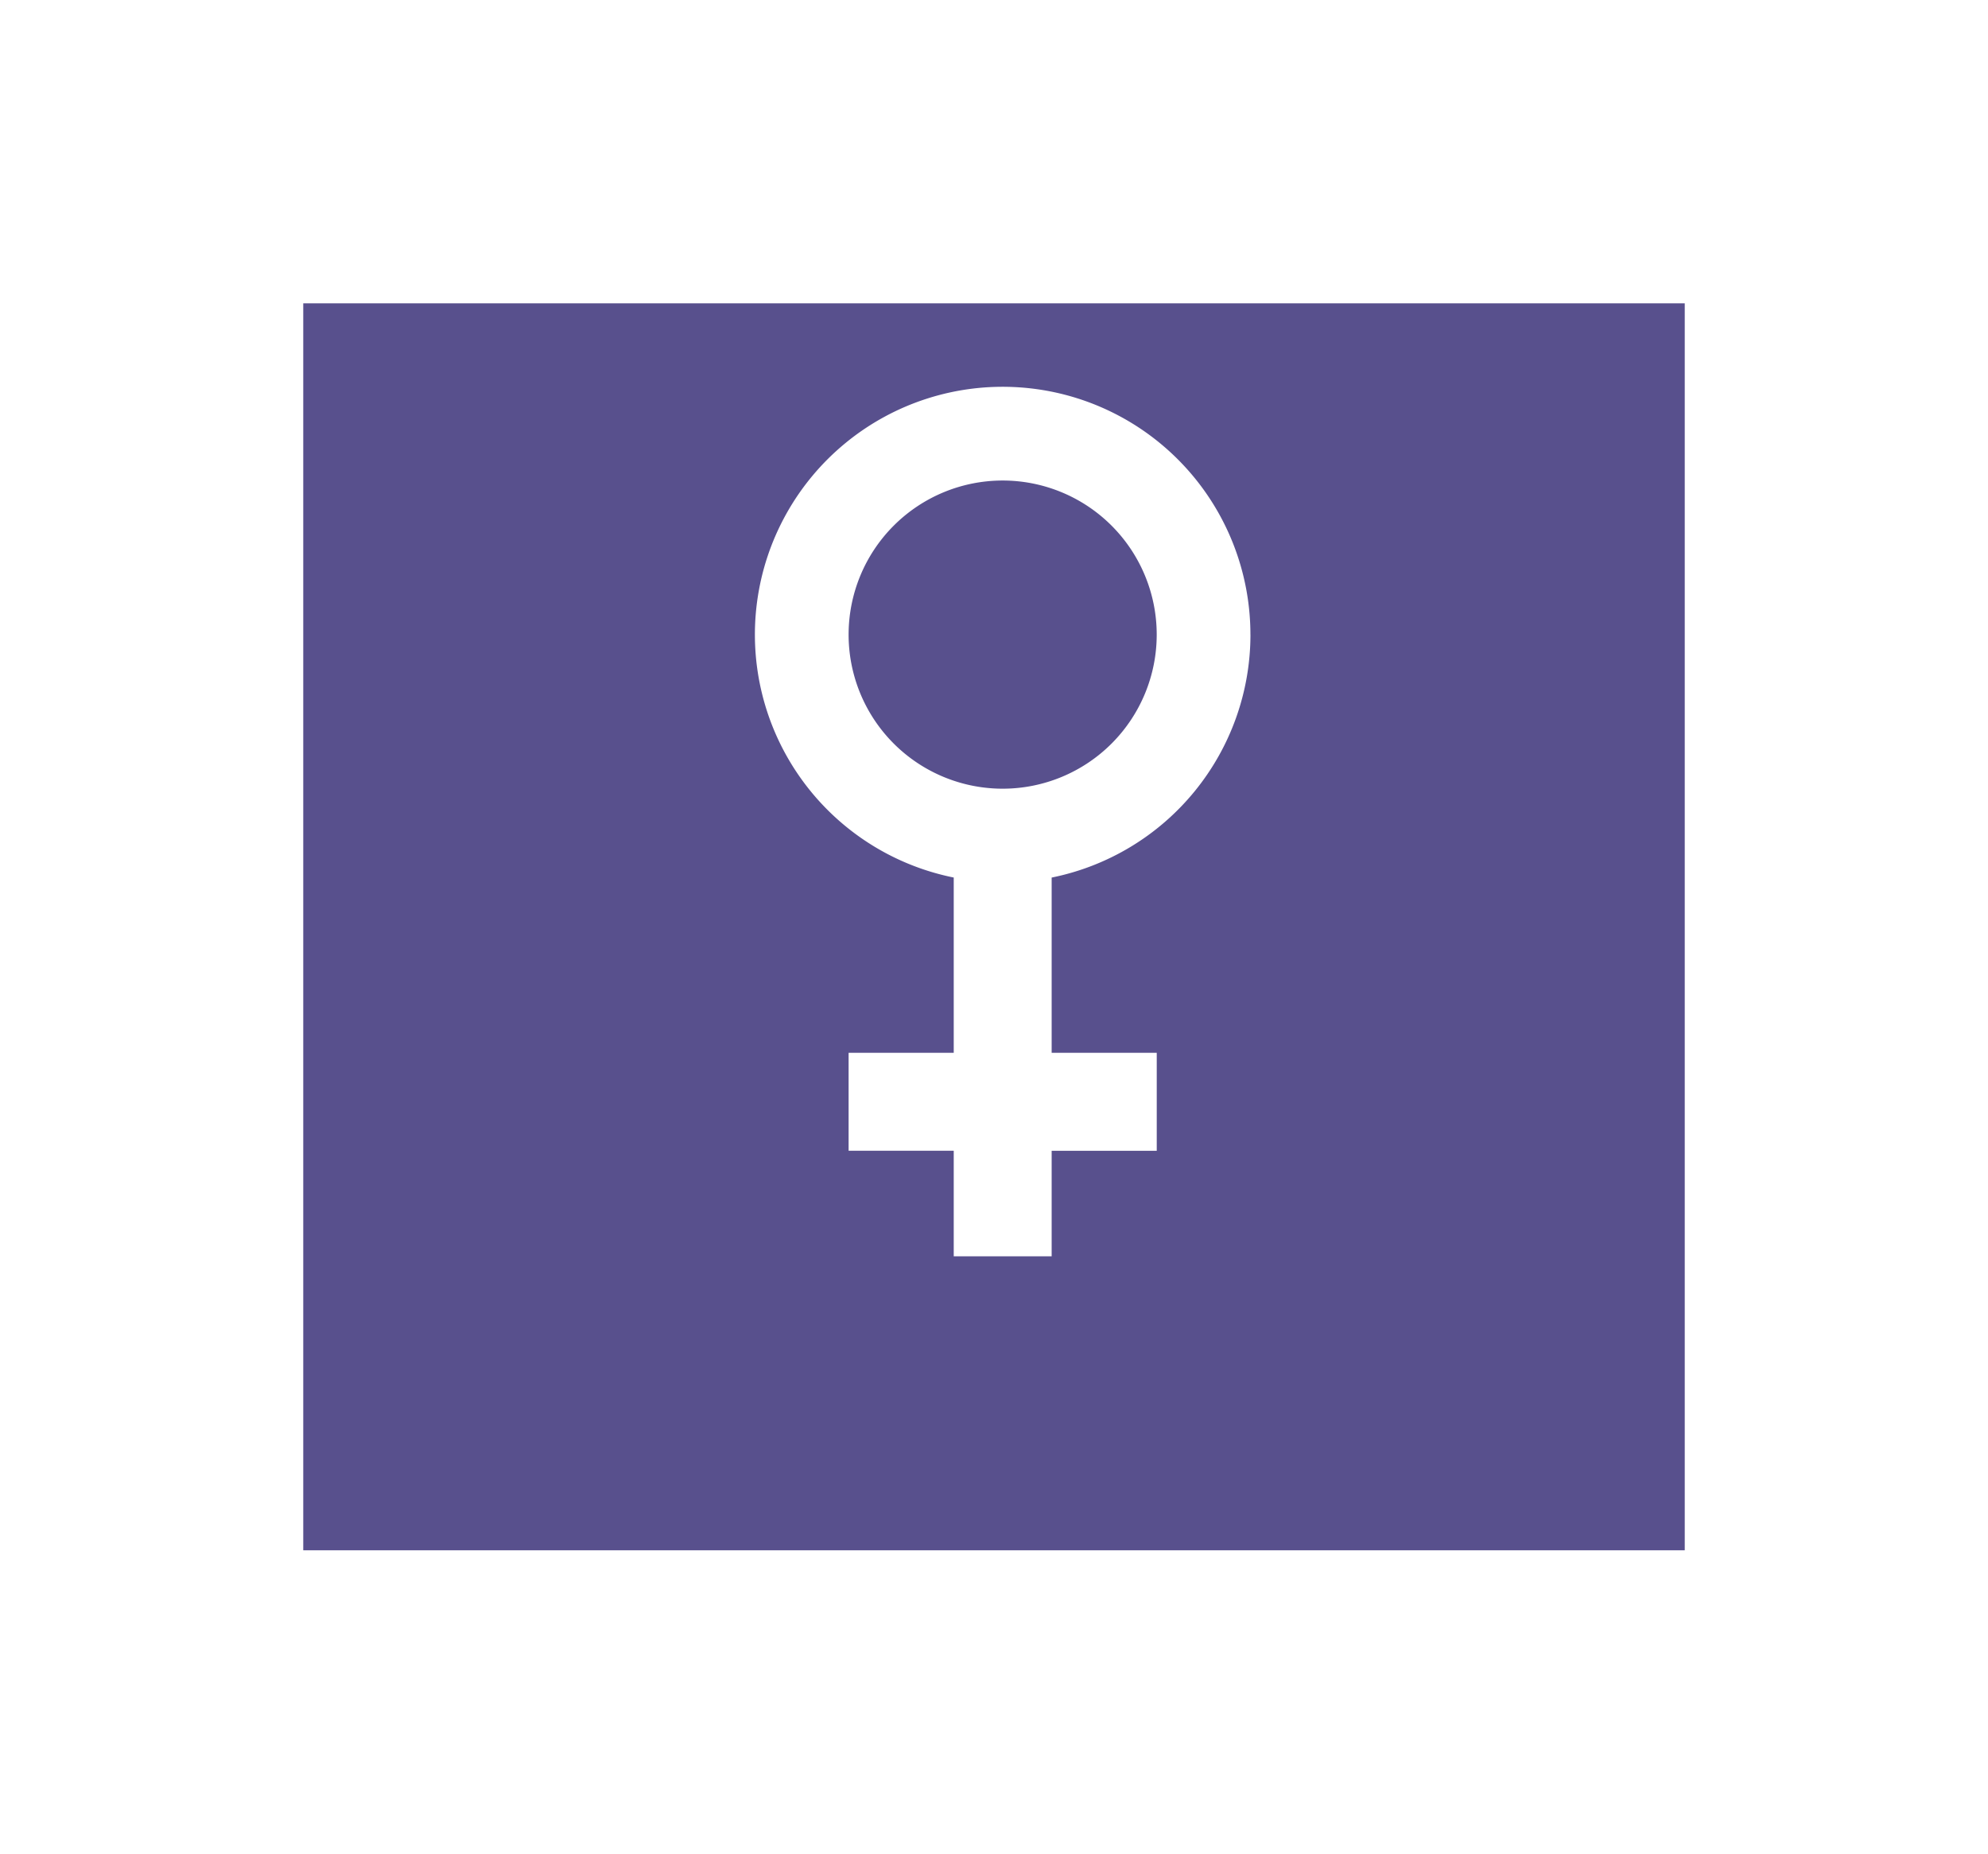 <svg xmlns="http://www.w3.org/2000/svg" xmlns:xlink="http://www.w3.org/1999/xlink" width="59" height="55" viewBox="0 0 59 55"><defs><filter id="a" x="0" y="0" width="59" height="55" filterUnits="userSpaceOnUse"><feOffset dy="3" input="SourceAlpha"/><feGaussianBlur stdDeviation="3" result="b"/><feFlood flood-opacity="0.4"/><feComposite operator="in" in2="b"/><feComposite in="SourceGraphic"/></filter></defs><g transform="translate(-619 -1011)"><g transform="matrix(1, 0, 0, 1, 619, 1011)" filter="url(#a)"><rect width="41" height="37" transform="translate(9 6)" fill="#58508d"/></g><g transform="translate(639.3 1018.783)"><path d="M124.805,7.353A7.353,7.353,0,1,0,116,14.561v5.2H112.88v2.906H116V25.8h2.906V22.669h3.119V19.762h-3.119v-5.2a7.355,7.355,0,0,0,5.9-7.209Zm-11.925,0a4.572,4.572,0,1,1,4.572,4.572A4.572,4.572,0,0,1,112.88,7.353Z" transform="translate(-107.995 3.694)" fill="#fff"/></g></g></svg>